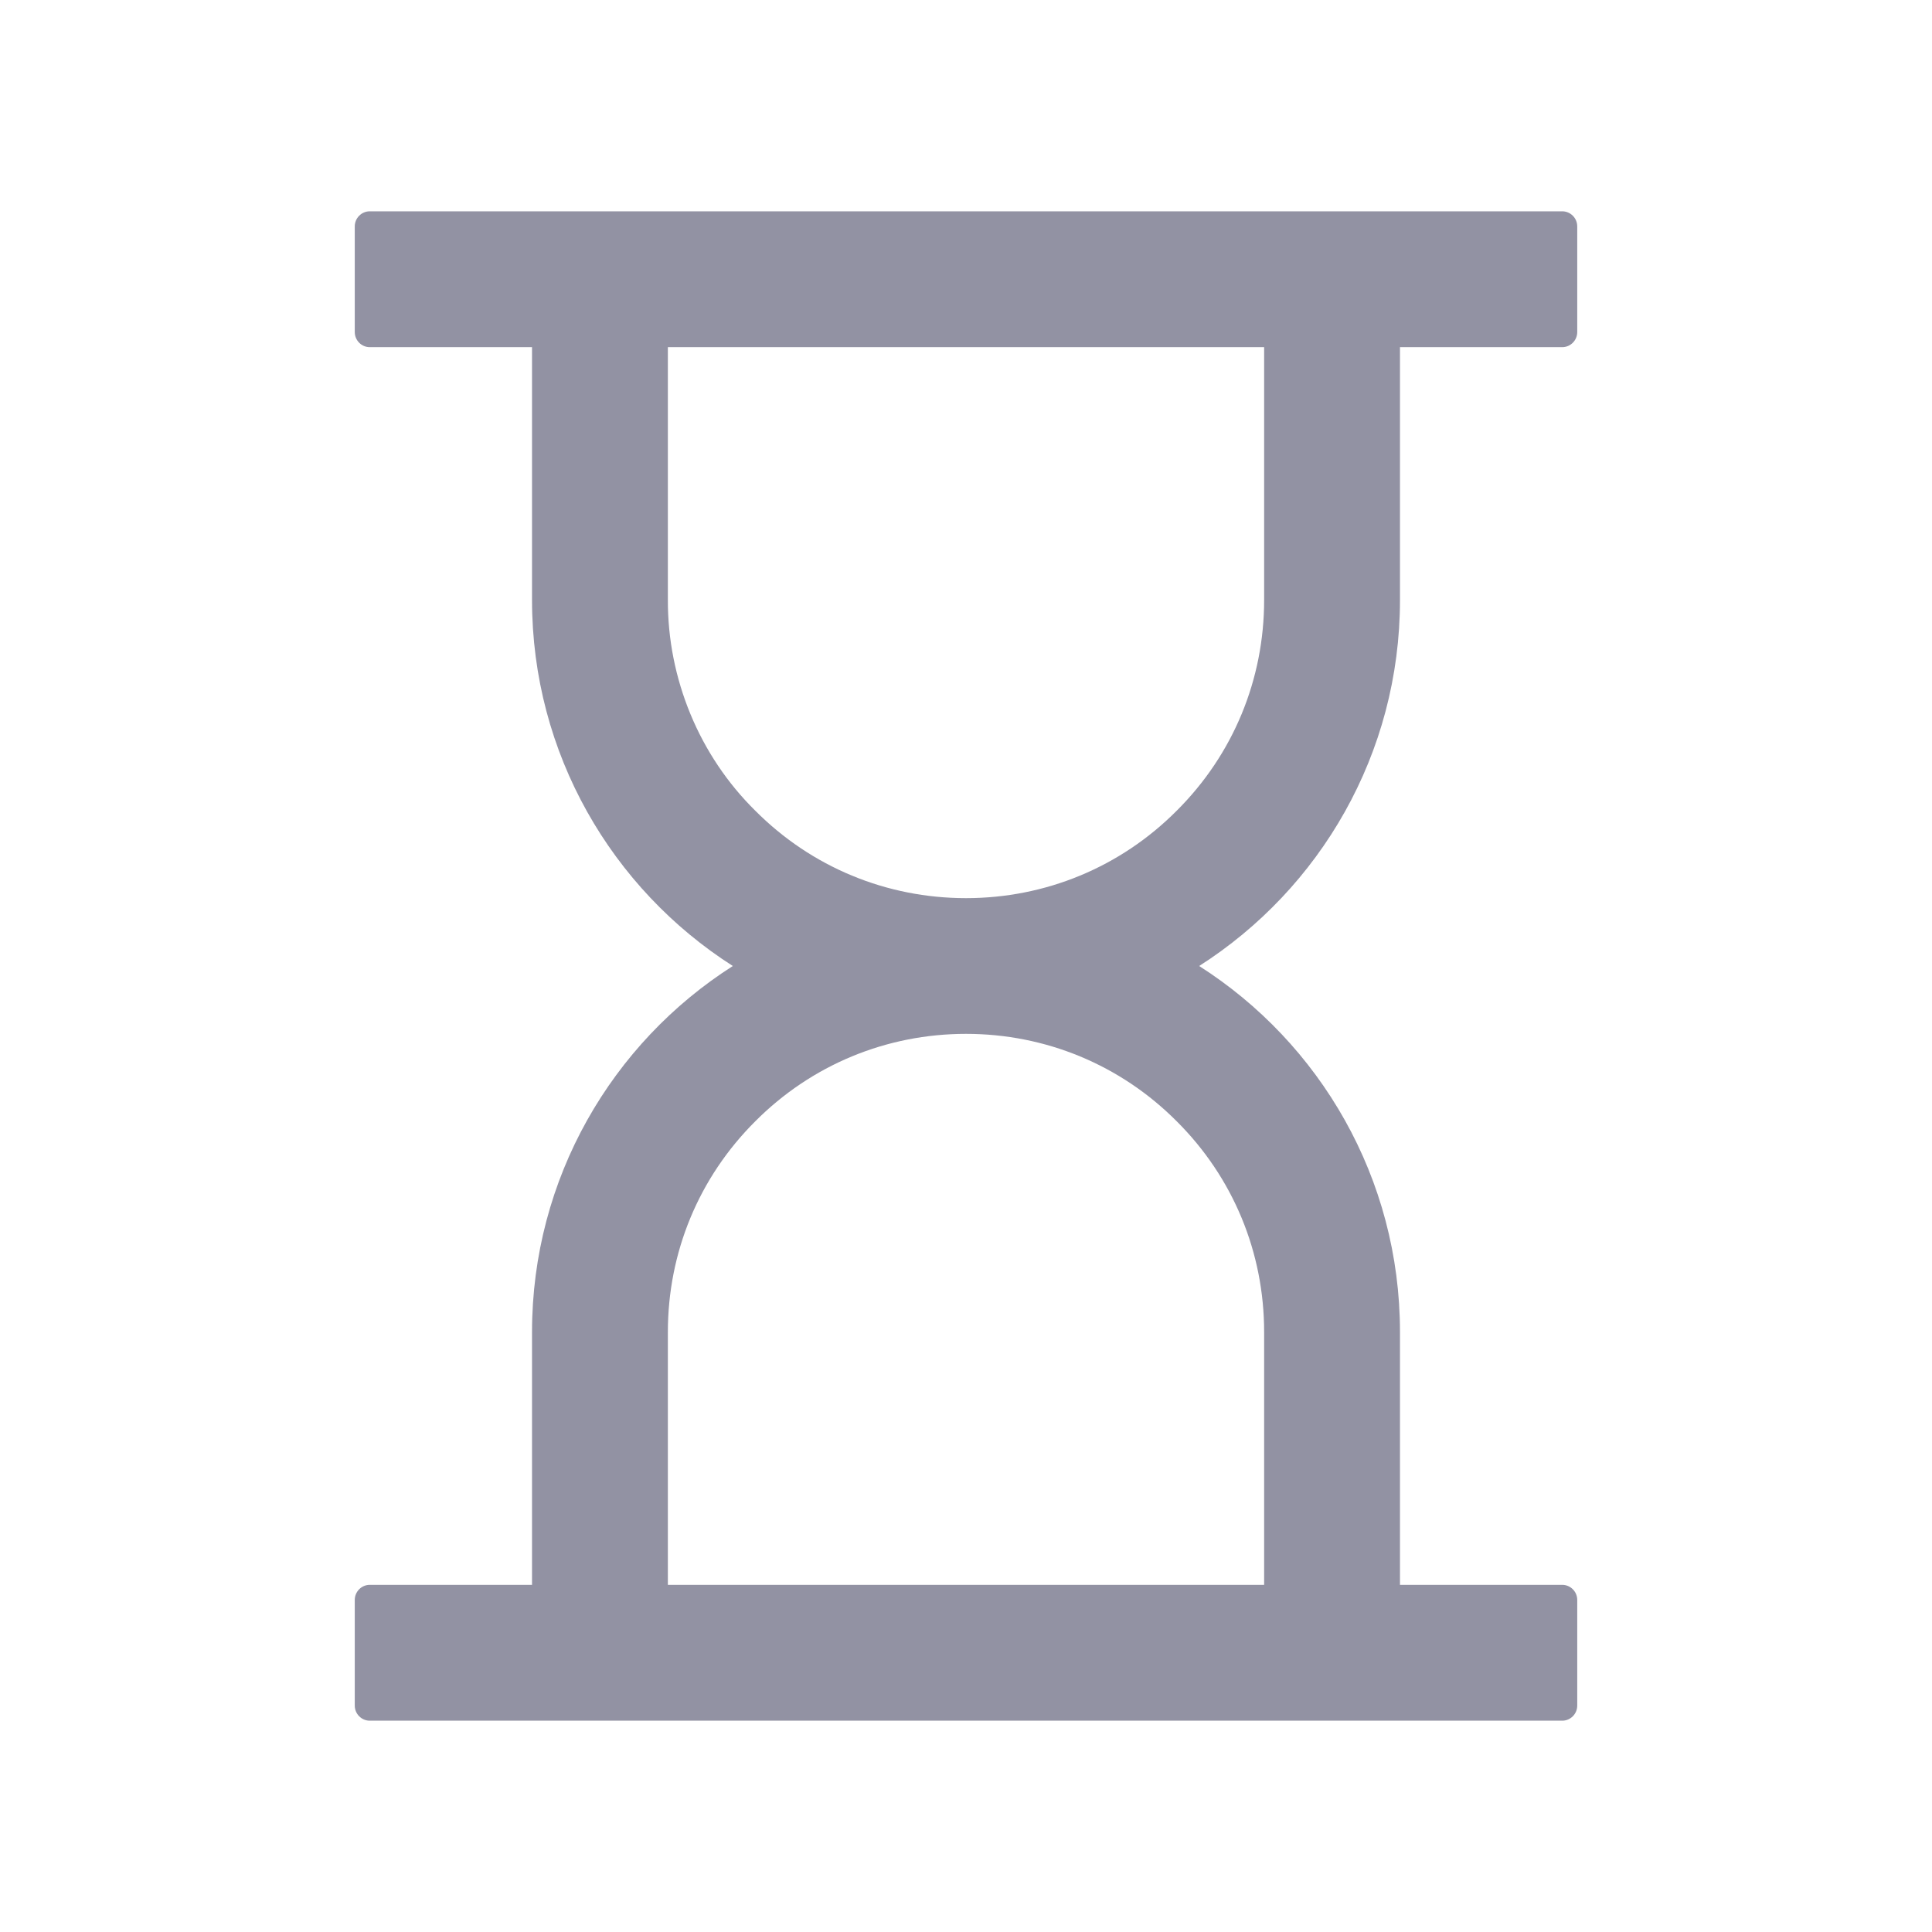 <svg width="16" height="16" viewBox="0 0 16 16" fill="none" xmlns="http://www.w3.org/2000/svg">
  <path d="M11.594 4.969V2.875H12.938C13.006 2.875 13.062 2.819 13.062 2.75V1.875C13.062 1.806 13.006 1.75 12.938 1.75H3.062C2.994 1.75 2.938 1.806 2.938 1.875V2.75C2.938 2.819 2.994 2.875 3.062 2.875H4.406V4.969C4.406 6.242 5.069 7.362 6.069 8C5.069 8.637 4.406 9.758 4.406 11.031V13.125H3.062C2.994 13.125 2.938 13.181 2.938 13.25V14.125C2.938 14.194 2.994 14.25 3.062 14.25H12.938C13.006 14.25 13.062 14.194 13.062 14.125V13.25C13.062 13.181 13.006 13.125 12.938 13.125H11.594V11.031C11.594 9.758 10.931 8.637 9.931 8C10.931 7.362 11.594 6.242 11.594 4.969ZM10.469 11.031V13.125H5.531V11.031C5.531 10.372 5.787 9.752 6.255 9.286C6.72 8.819 7.341 8.562 8 8.562C8.659 8.562 9.28 8.819 9.745 9.286C10.213 9.752 10.469 10.372 10.469 11.031ZM10.469 4.969C10.469 5.628 10.213 6.248 9.745 6.714C9.28 7.181 8.659 7.438 8 7.438C7.341 7.438 6.72 7.181 6.255 6.714C6.024 6.486 5.842 6.214 5.718 5.914C5.594 5.614 5.53 5.293 5.531 4.969V2.875H10.469V4.969Z" fill="#9292A3"/>
</svg>

